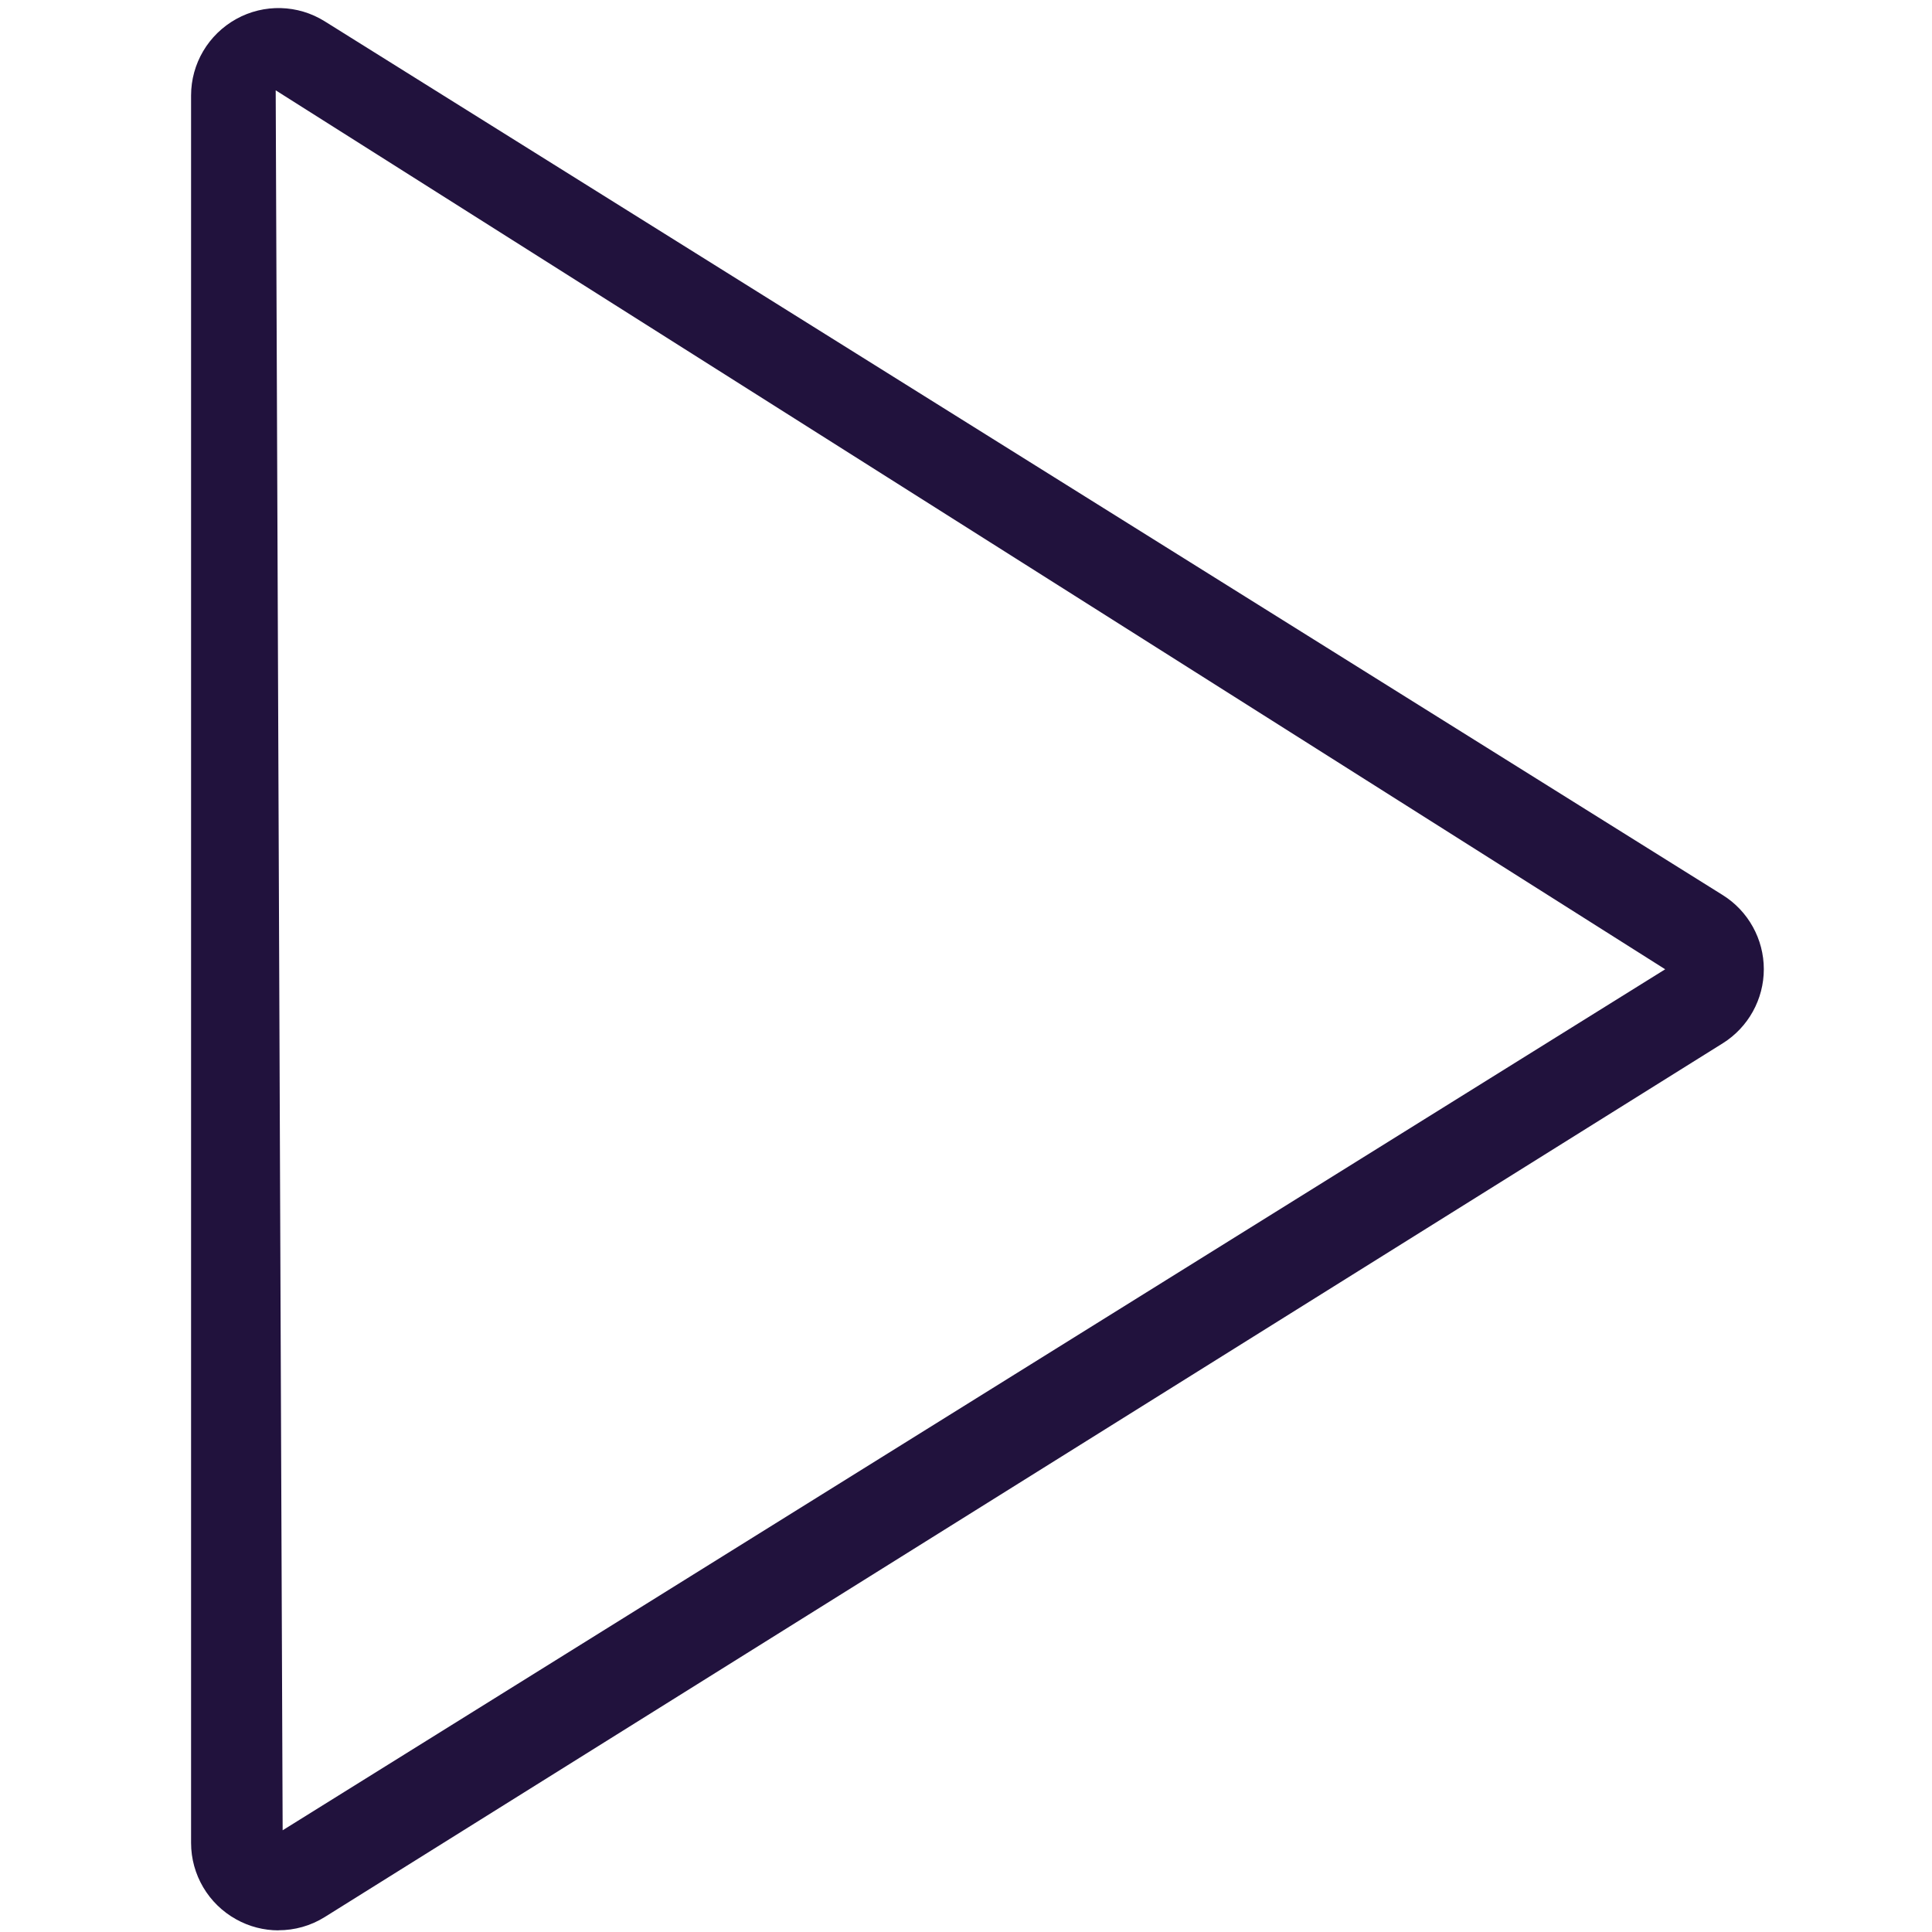 <?xml version="1.0"?>
<!-- Generated by IcoMoon.io -->
<svg xmlns="http://www.w3.org/2000/svg" version="1.1" width="20" height="20" viewBox="0 0 20 20" fill="#21123d">
<title>action-release</title>
<path fill="#21123d" d="M2.883 19.983c-0.15 0-0.302-0.038-0.438-0.114-0.288-0.159-0.467-0.463-0.467-0.791v-18.090c0-0.329 0.179-0.631 0.467-0.791s0.639-0.15 0.917 0.024l14.472 9.045c0.264 0.165 0.425 0.456 0.425 0.767s-0.161 0.602-0.425 0.767l-14.472 9.045c-0.147 0.092-0.313 0.137-0.479 0.137zM2.854 0.935l0.072 18.012 14.312-8.913z"/>
</svg>
